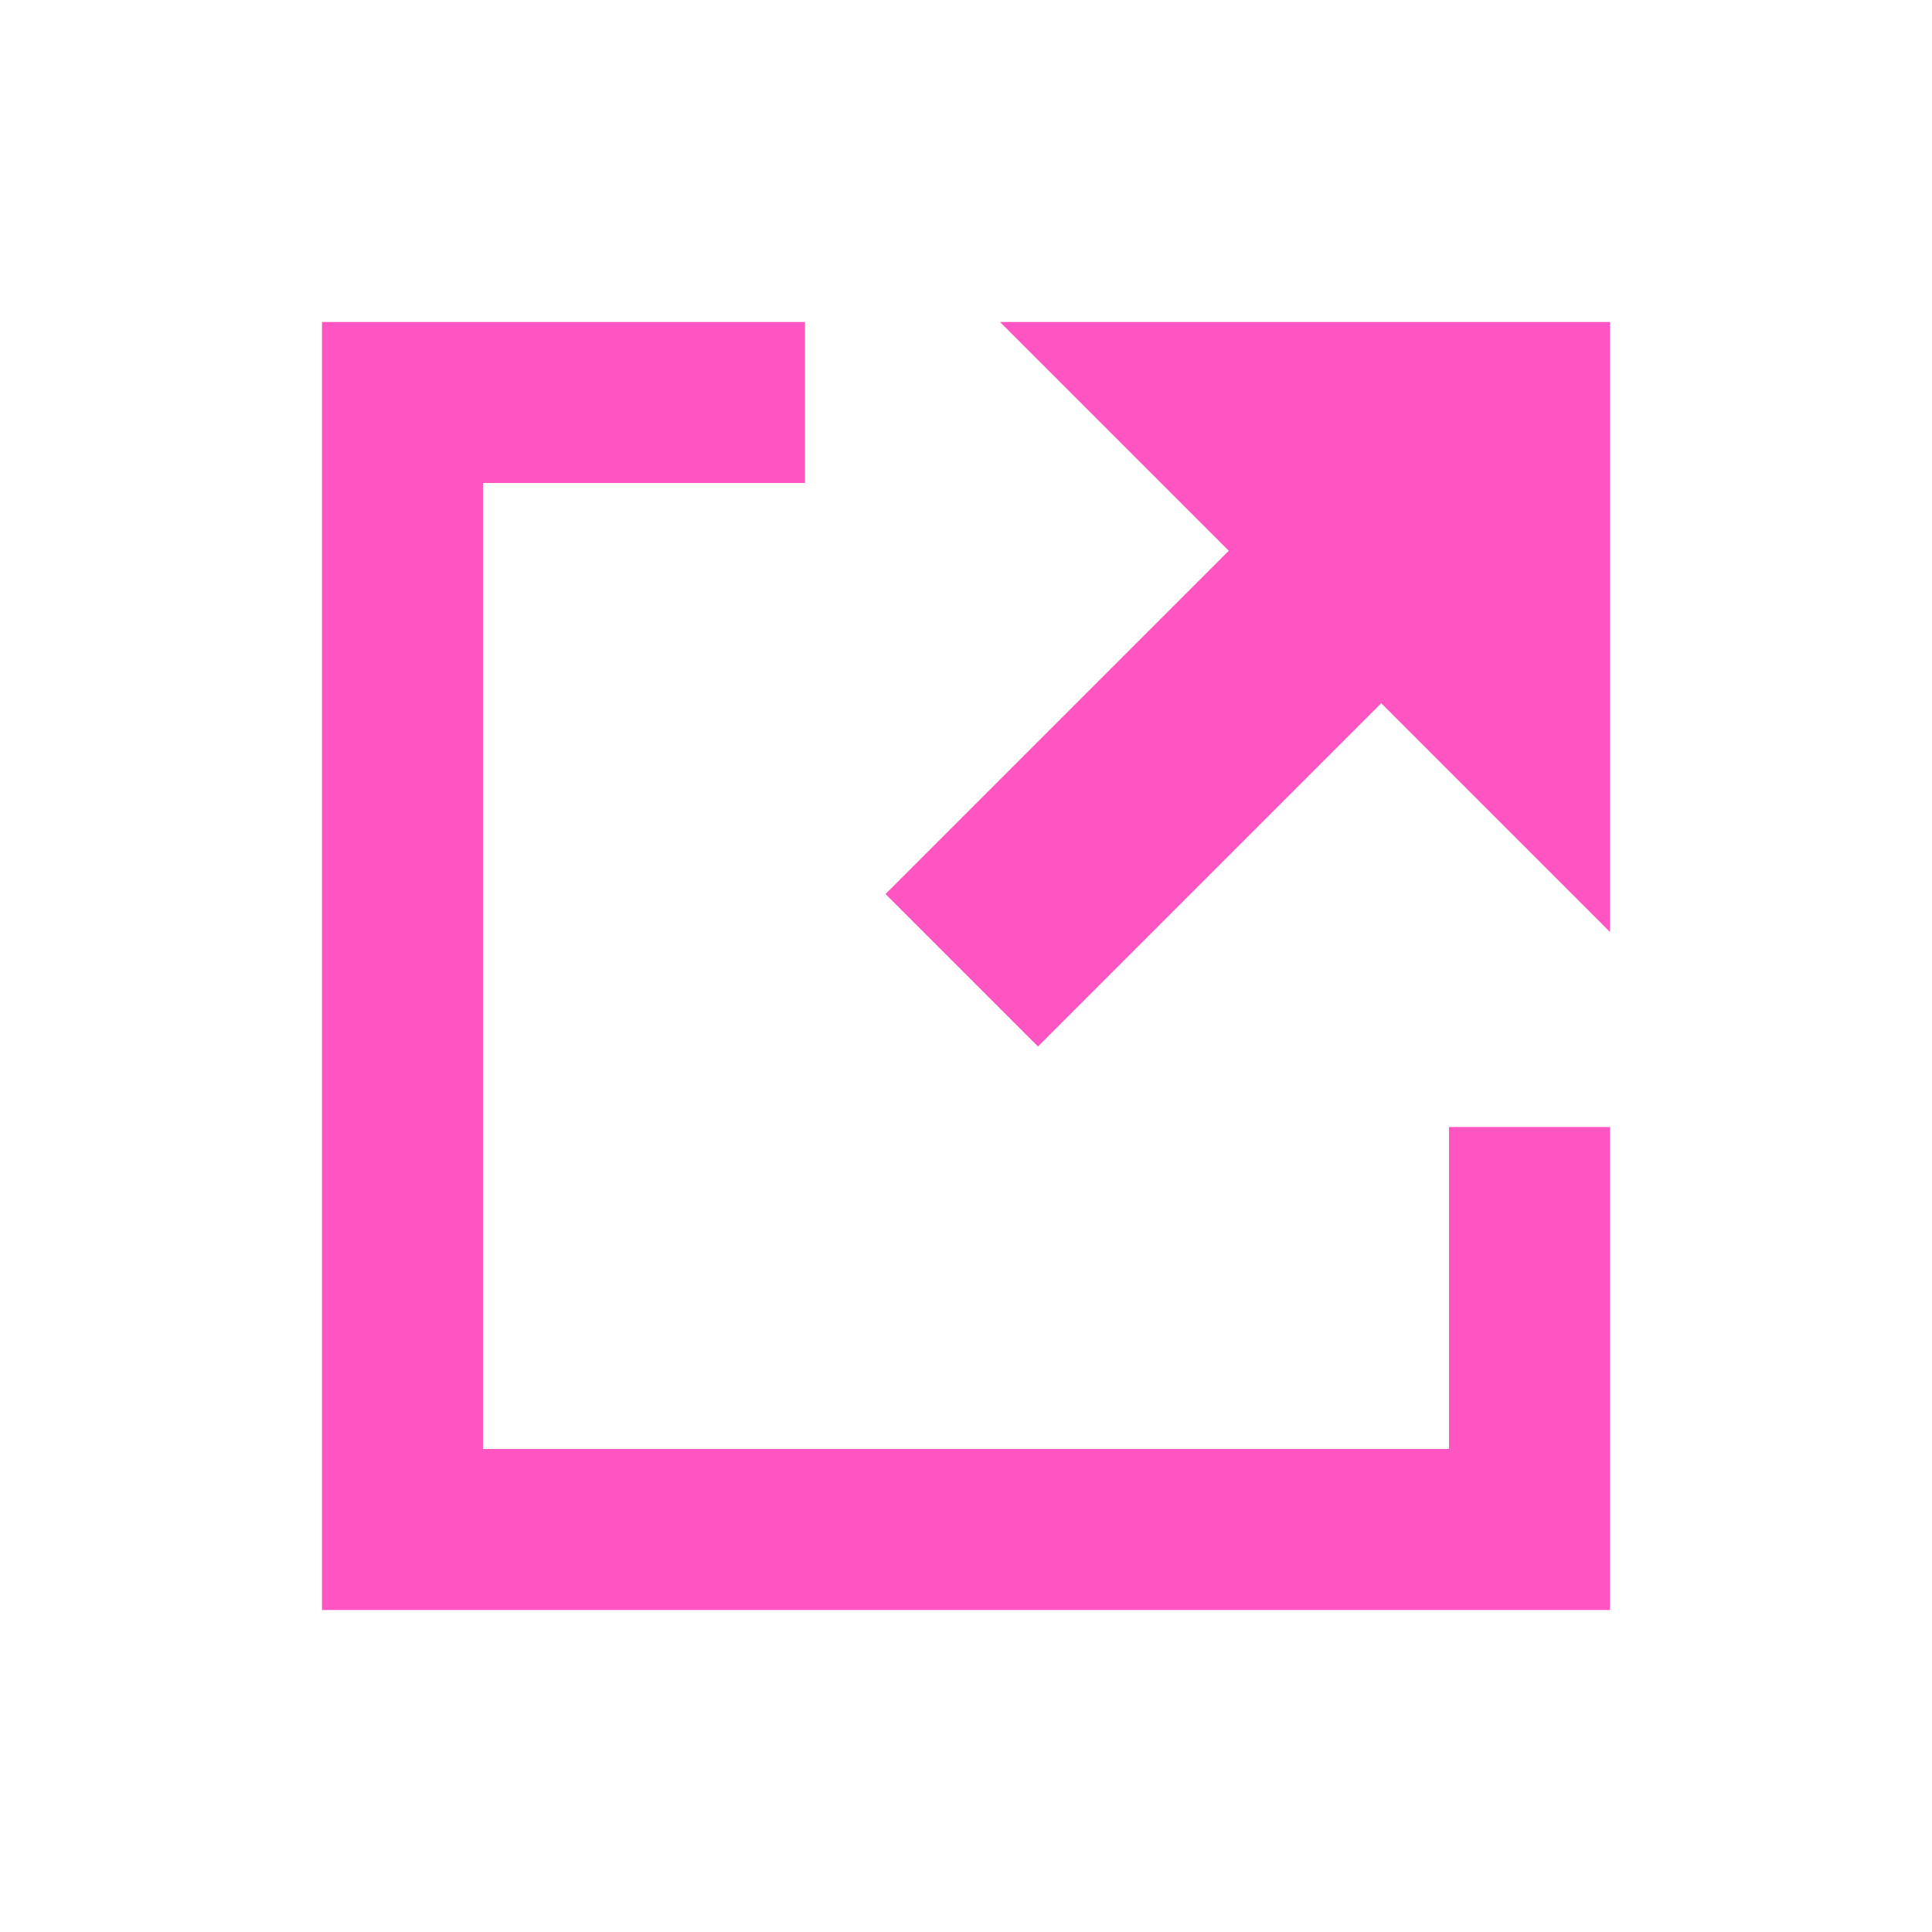 <?xml version="1.0" encoding="iso-8859-1"?>
<!-- Generator: Adobe Illustrator 15.1.0, SVG Export Plug-In . SVG Version: 6.00 Build 0)  -->
<!DOCTYPE svg PUBLIC "-//W3C//DTD SVG 1.1//EN" "http://www.w3.org/Graphics/SVG/1.1/DTD/svg11.dtd">
<svg version="1.1" xmlns="http://www.w3.org/2000/svg" xmlns:xlink="http://www.w3.org/1999/xlink" x="0px" y="0px" width="12px"
   height="12px" viewBox="0 0 12 12" style="enable-background:new 0 0 12 12;" xml:space="preserve">
<g id="Icons" style="opacity:0.75;">
  <g id="external">
    <polygon id="box" style="fill-rule:evenodd;clip-rule:evenodd;" fill="#FF1CAE" points="2,2 5,2 5,3 3,3 3,9 9,9 9,7 10,7 10,10 2,10    "/>
    <polygon id="arrow_13_" style="fill-rule:evenodd;clip-rule:evenodd;" fill="#FF1CAE" points="6.211,2 10,2 10,5.789 8.579,4.368 6.447,6.5
      5.5,5.553 7.632,3.421     "/>
  </g>
</g>
<g id="Guides" style="display:none;">
</g>
</svg>
